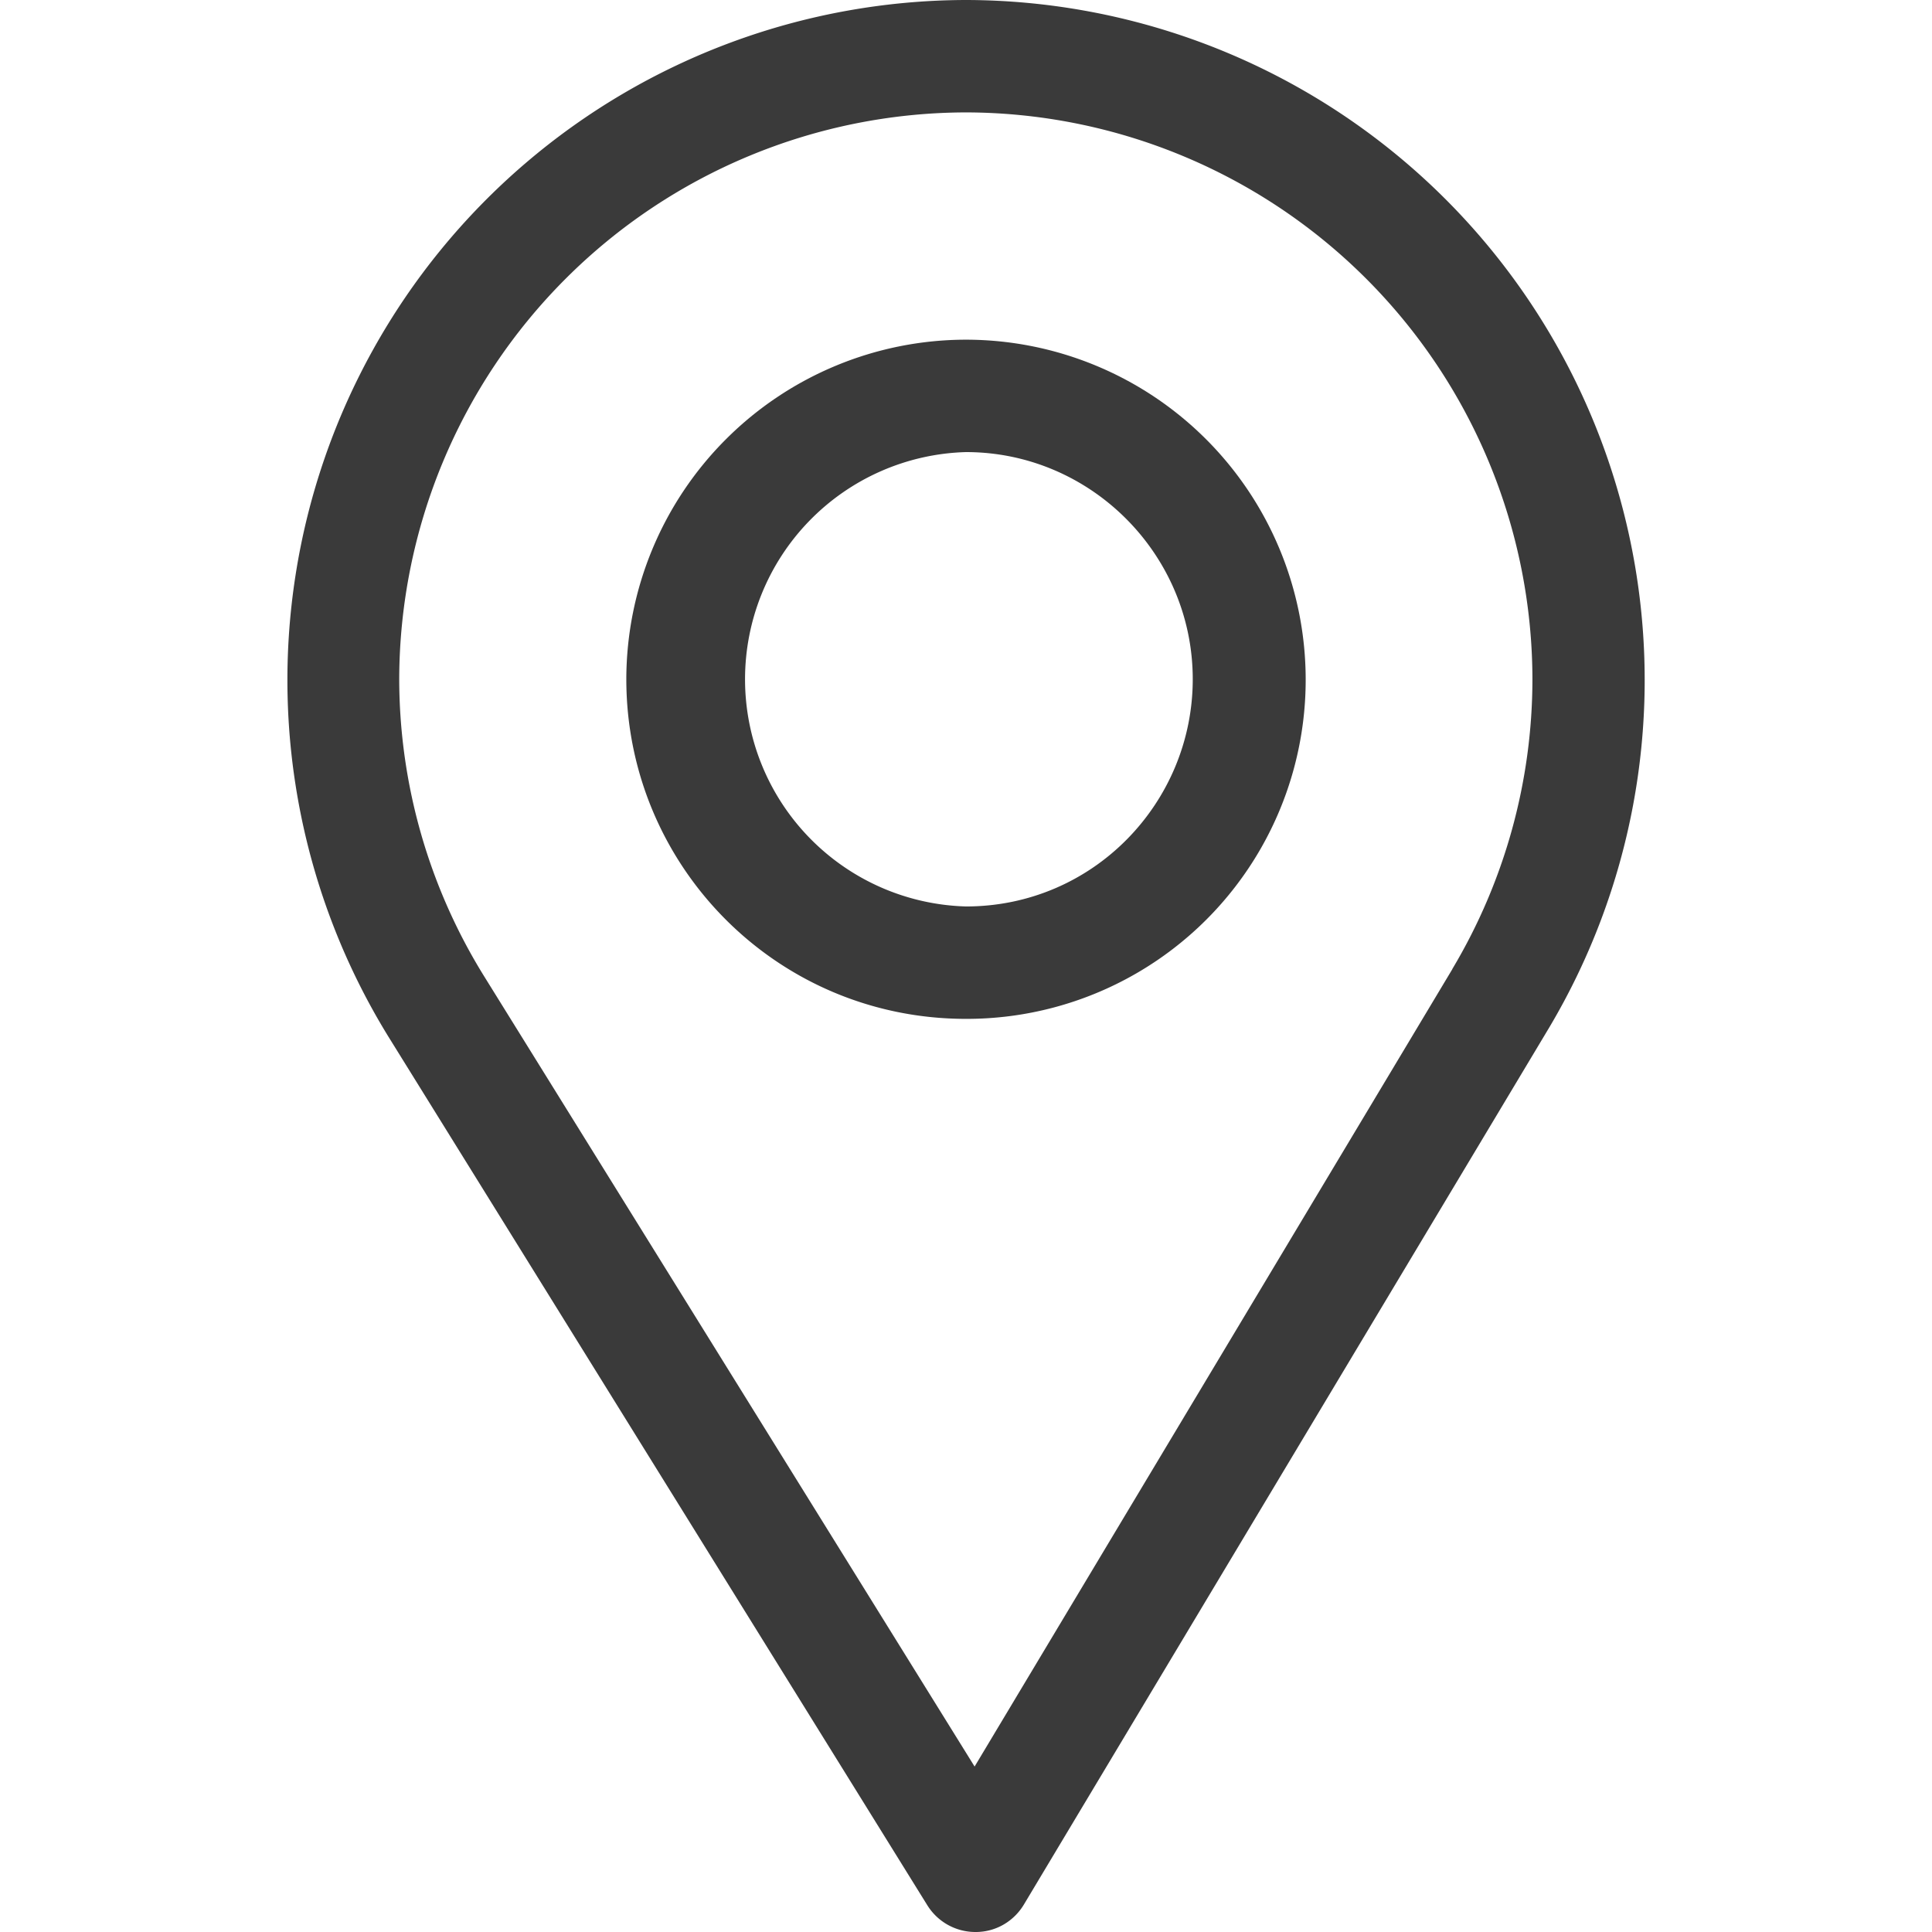 <svg width="11" height="11" fill="none" xmlns="http://www.w3.org/2000/svg"><path d="M5.5 0a3.872 3.872 0 00-3.29 5.9l3.07 4.948a.322.322 0 00.274.152h.002c.113 0 .216-.06.274-.157l2.992-4.995A3.872 3.872 0 005.5 0zm2.769 5.518l-2.72 4.54-2.791-4.497a3.219 3.219 0 01-.485-1.694A3.234 3.234 0 015.5.64a3.232 3.232 0 013.225 3.227 3.22 3.22 0 01-.456 1.65z" fill="#3A3A3A"/><path d="M5.5 1.934a1.936 1.936 0 00-1.934 1.933c0 1.06.854 1.934 1.934 1.934a1.93 1.93 0 001.934-1.934A1.936 1.936 0 005.5 1.934zm0 3.227a1.294 1.294 0 010-2.587c.71 0 1.291.582 1.291 1.293 0 .702-.565 1.294-1.291 1.294z" fill="#3A3A3A"/></svg>